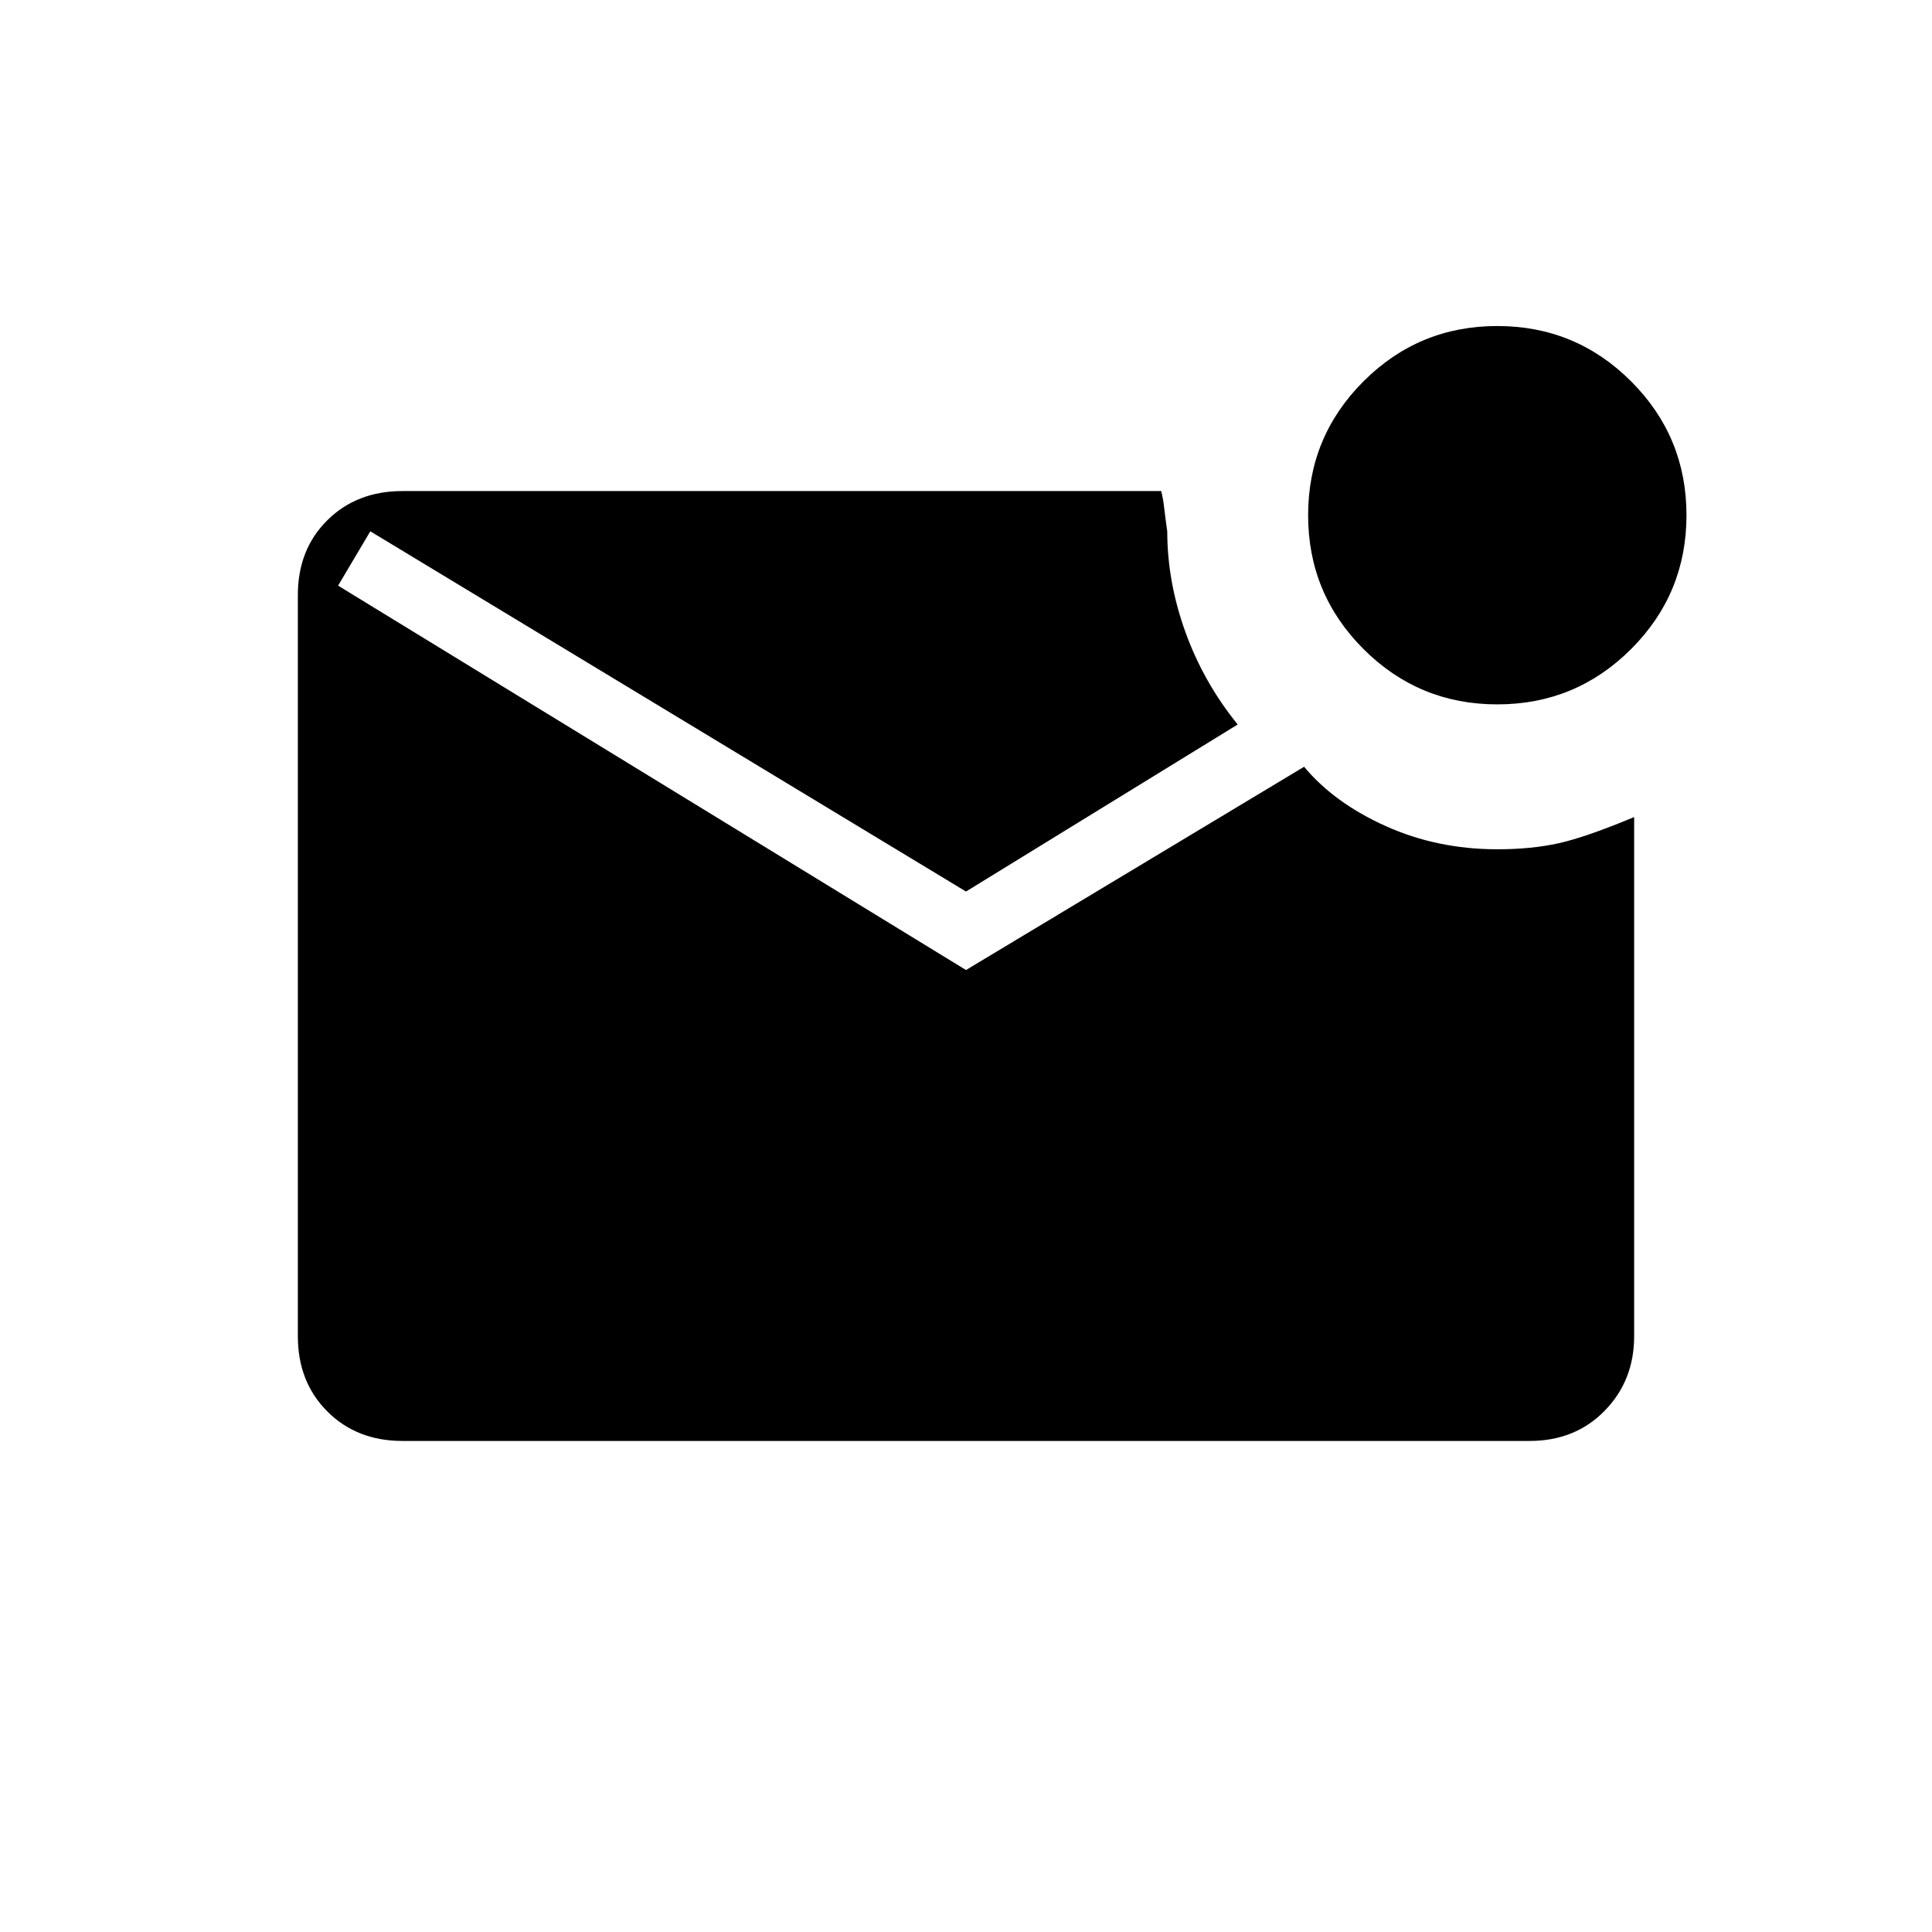 <svg xmlns="http://www.w3.org/2000/svg" height="20" viewBox="0 -960 960 960" width="20"><path d="M744-610q-39 0-66.5-27.5T650-704q0-39 27.5-66.5T744-798q39 0 66.5 27.5T838-704q0 39-27.5 66.5T744-610ZM200-244q-22.7 0-37.35-14.66Q148-273.32 148-296.04v-368.24q0-22.72 14.65-37.22T200-716h377q1 4 1.5 8.5T580-696q0 25 9 50t26 46l-135 83-296-179-16 27 312 191 168-101q15 18 40.6 29.5Q714.19-538 744-538q17 0 30.5-3t37.5-13v258q0 22-14.65 37T760-244H200Z"/></svg>